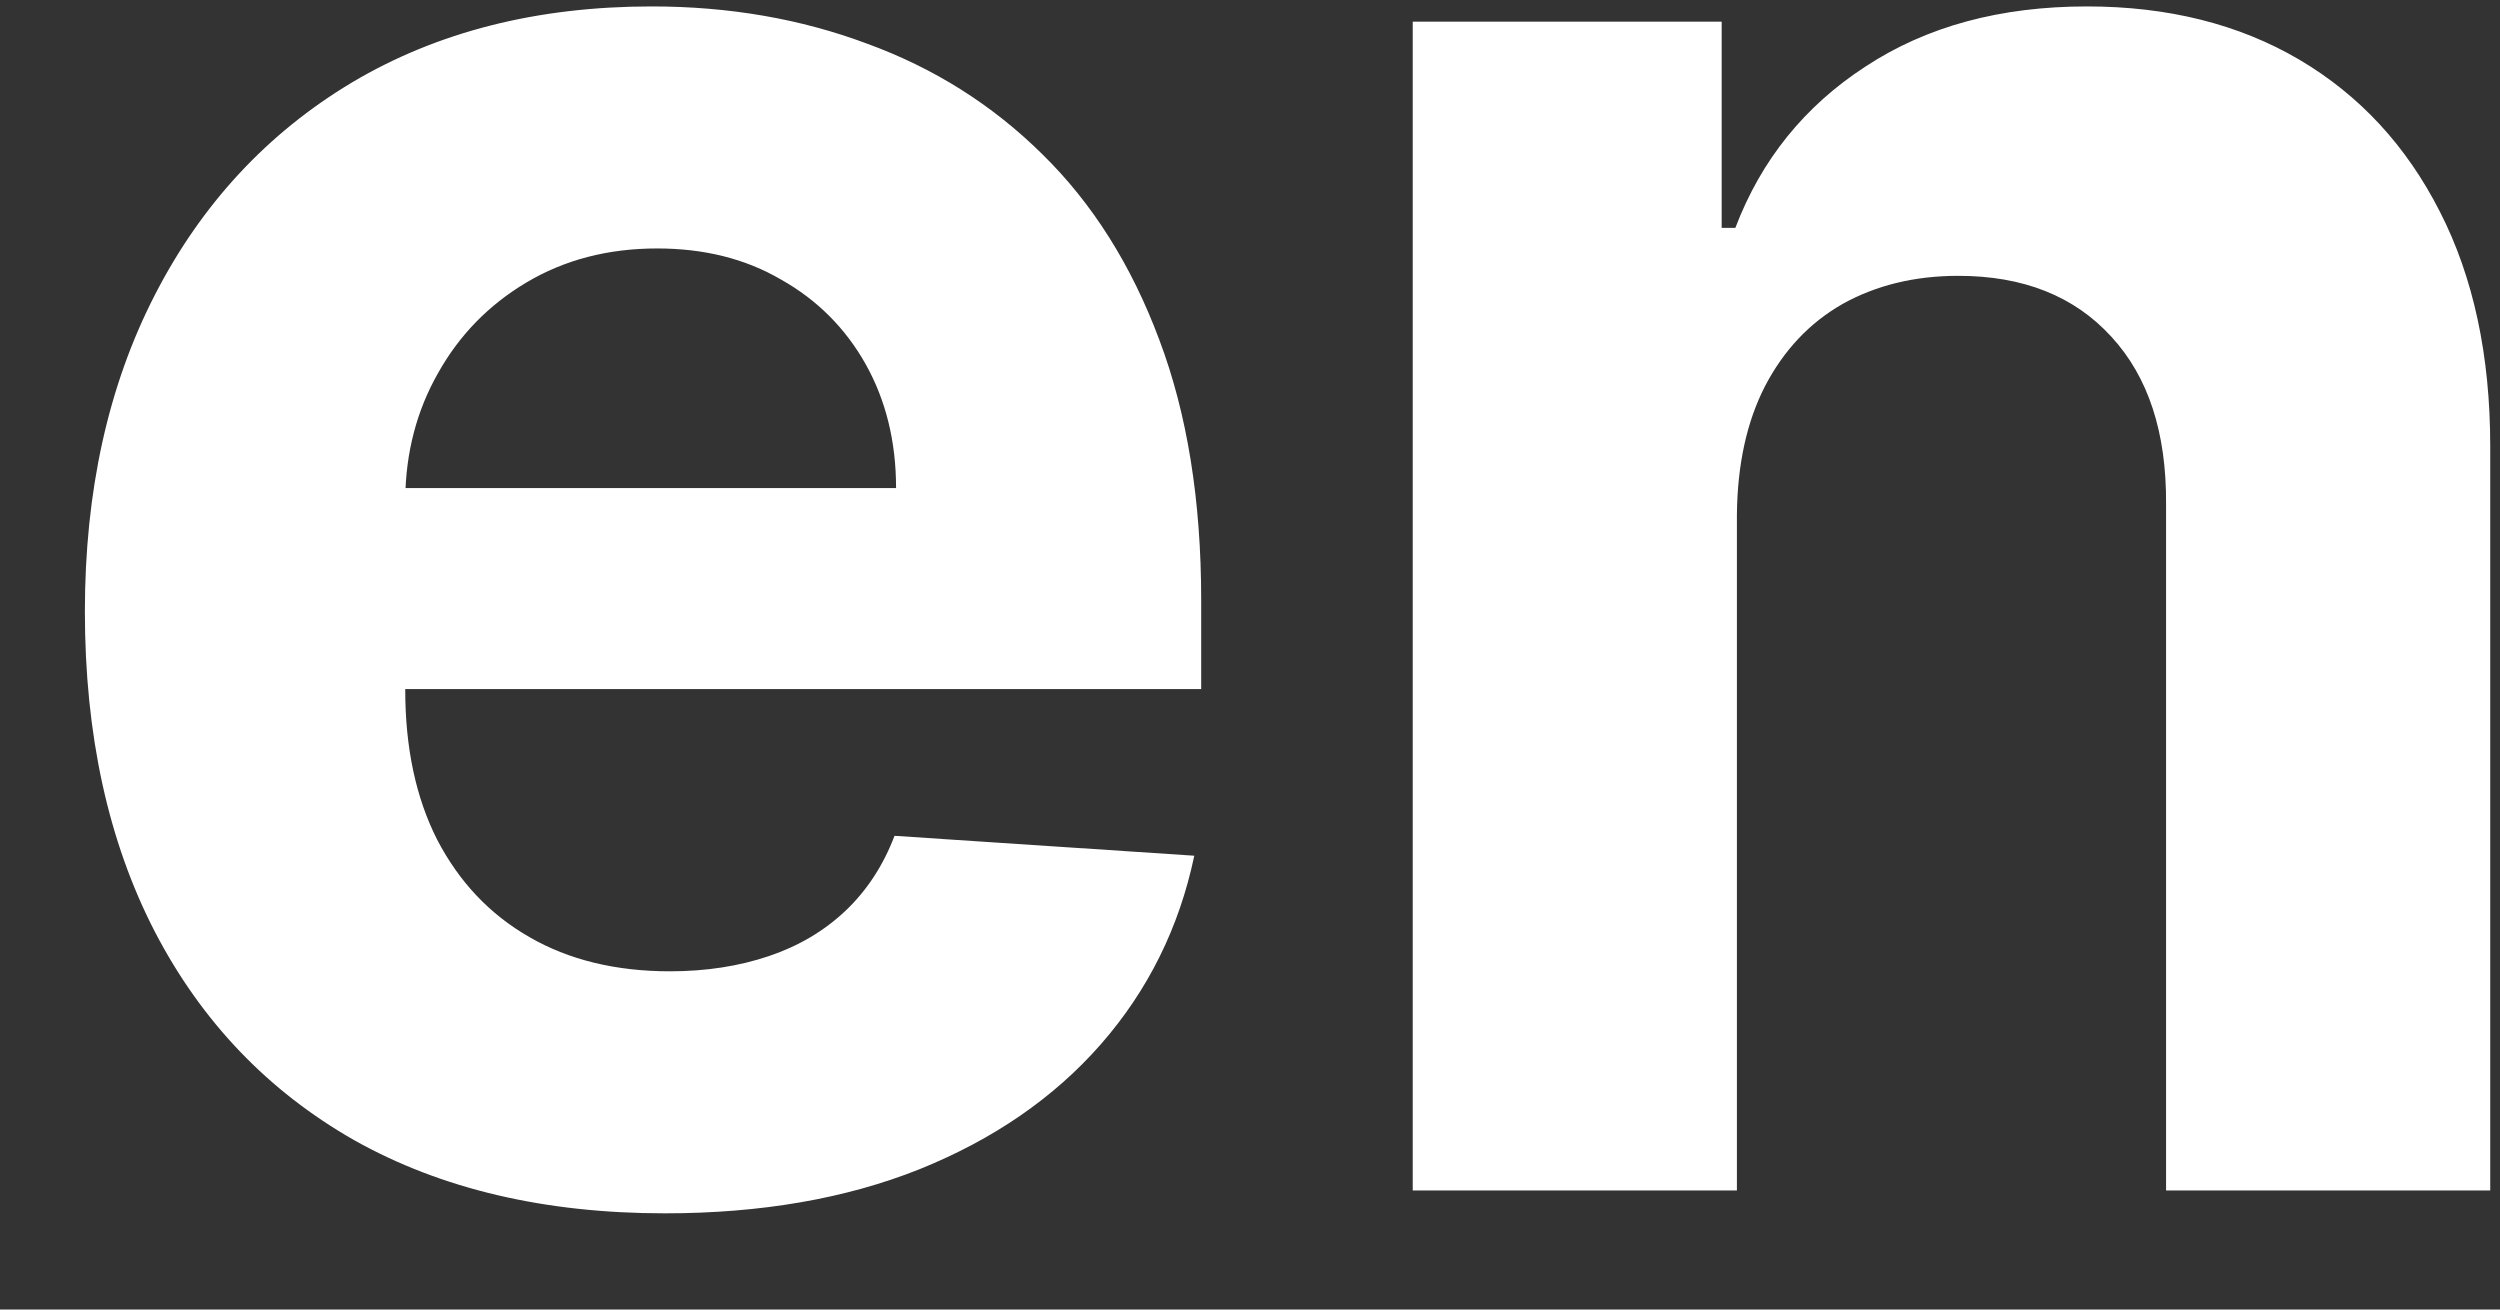 <svg width="21" height="11" viewBox="0 0 21 11" fill="none" xmlns="http://www.w3.org/2000/svg">
<rect x="0" y="0" width="21" height="11" fill="#333333" stroke="none"/>
<path d="M5.584 10.192C4.574 10.192 3.704 9.987 2.976 9.578C2.251 9.165 1.693 8.581 1.301 7.827C0.909 7.068 0.713 6.171 0.713 5.136C0.713 4.126 0.909 3.239 1.301 2.477C1.693 1.714 2.245 1.119 2.956 0.693C3.672 0.267 4.512 0.054 5.475 0.054C6.123 0.054 6.726 0.158 7.284 0.367C7.846 0.572 8.336 0.881 8.754 1.294C9.176 1.707 9.504 2.227 9.738 2.854C9.973 3.476 10.09 4.205 10.09 5.04V5.788H1.799V4.1H7.527C7.527 3.708 7.441 3.361 7.271 3.058C7.101 2.756 6.864 2.519 6.562 2.349C6.263 2.174 5.916 2.087 5.52 2.087C5.106 2.087 4.74 2.183 4.42 2.374C4.105 2.562 3.858 2.815 3.679 3.135C3.5 3.45 3.408 3.802 3.404 4.19V5.794C3.404 6.28 3.493 6.7 3.672 7.053C3.856 7.407 4.113 7.68 4.446 7.871C4.778 8.063 5.172 8.159 5.628 8.159C5.931 8.159 6.208 8.116 6.459 8.031C6.711 7.946 6.926 7.818 7.105 7.648C7.284 7.477 7.42 7.268 7.514 7.021L10.032 7.188C9.905 7.793 9.642 8.321 9.246 8.773C8.854 9.22 8.347 9.57 7.725 9.821C7.107 10.068 6.393 10.192 5.584 10.192ZM14.59 4.324V10H11.867V0.182H14.462V1.914H14.577C14.794 1.343 15.159 0.891 15.67 0.559C16.182 0.222 16.802 0.054 17.53 0.054C18.212 0.054 18.807 0.203 19.314 0.501C19.821 0.8 20.215 1.226 20.496 1.78C20.777 2.33 20.918 2.986 20.918 3.749V10H18.195V4.234C18.199 3.634 18.046 3.165 17.735 2.828C17.424 2.487 16.995 2.317 16.45 2.317C16.084 2.317 15.76 2.396 15.478 2.553C15.201 2.711 14.984 2.941 14.826 3.244C14.673 3.542 14.594 3.902 14.59 4.324Z" fill="white"/>
</svg>
